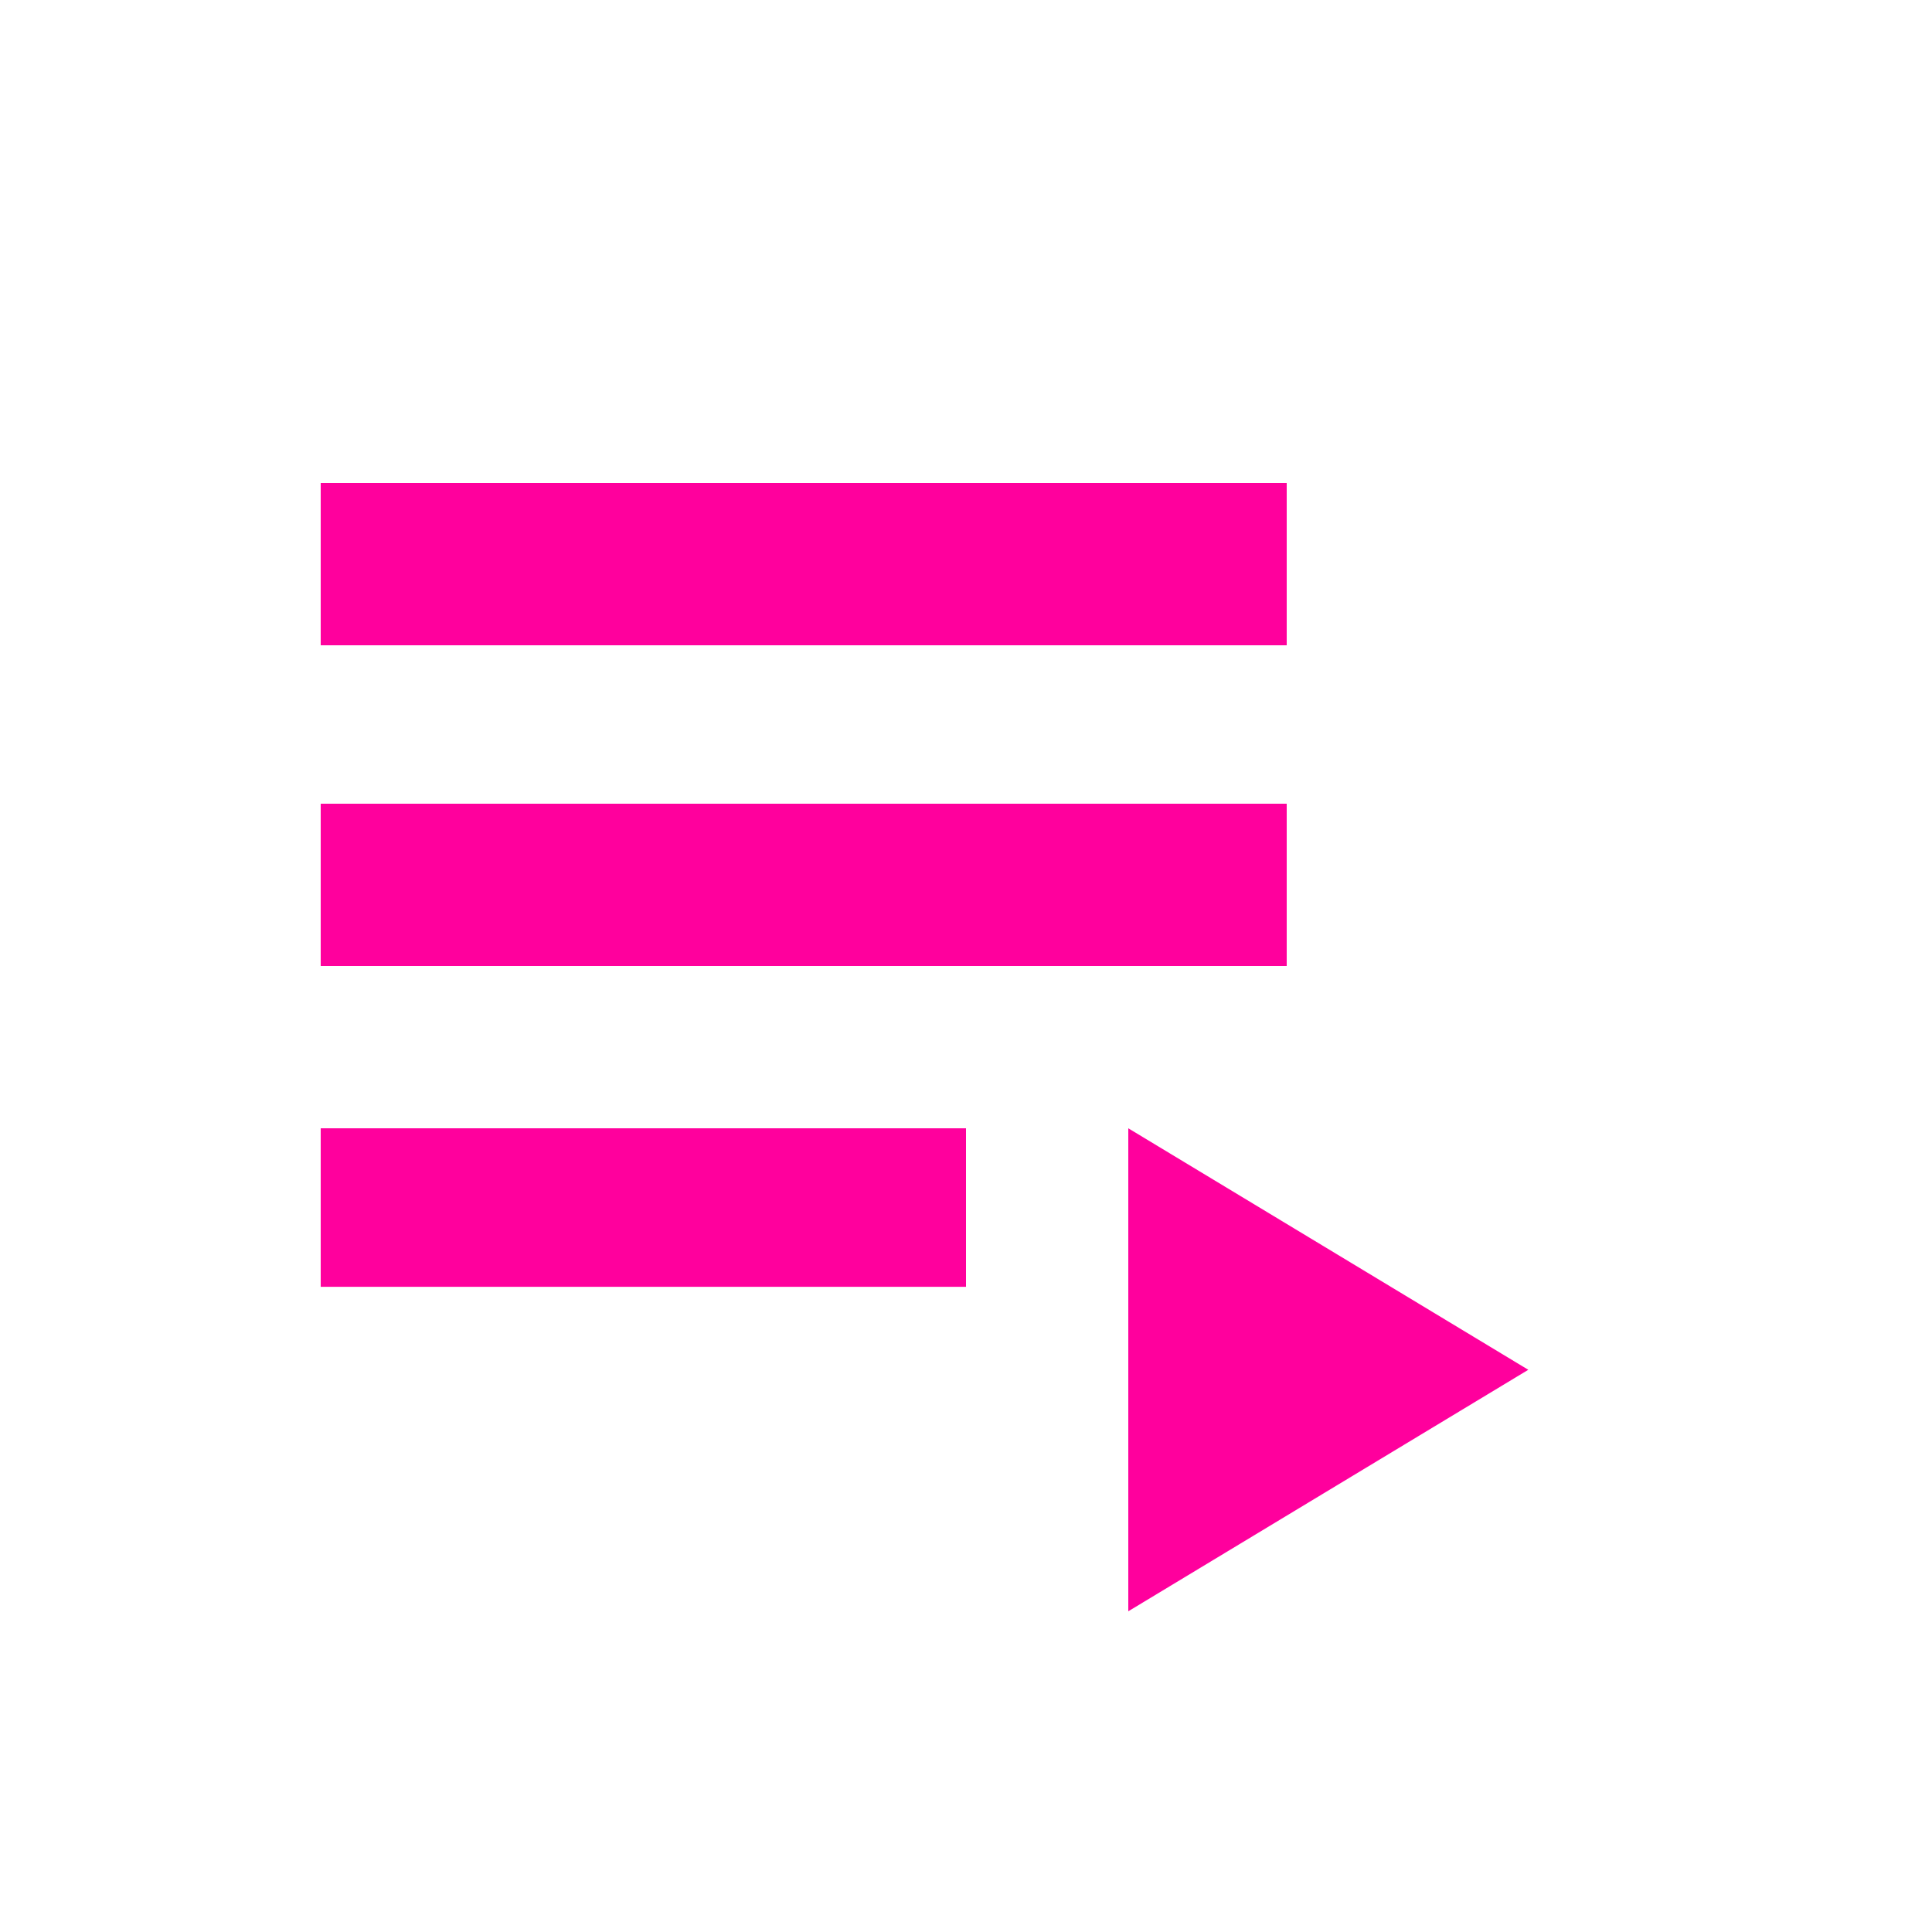 <!-- Generated by IcoMoon.io -->
<svg version="1.1" xmlns="http://www.w3.org/2000/svg" width="24" height="24" viewBox="0 0 24 24">
<title>playlist_play</title>
<path fill="#ff009d" d="M14.016 14.016l4.969 3-4.969 3v-6zM3.984 14.016h8.016v1.969h-8.016v-1.969zM3.984 6h12v2.016h-12v-2.016zM3.984 9.984h12v2.016h-12v-2.016z"></path>
</svg>
